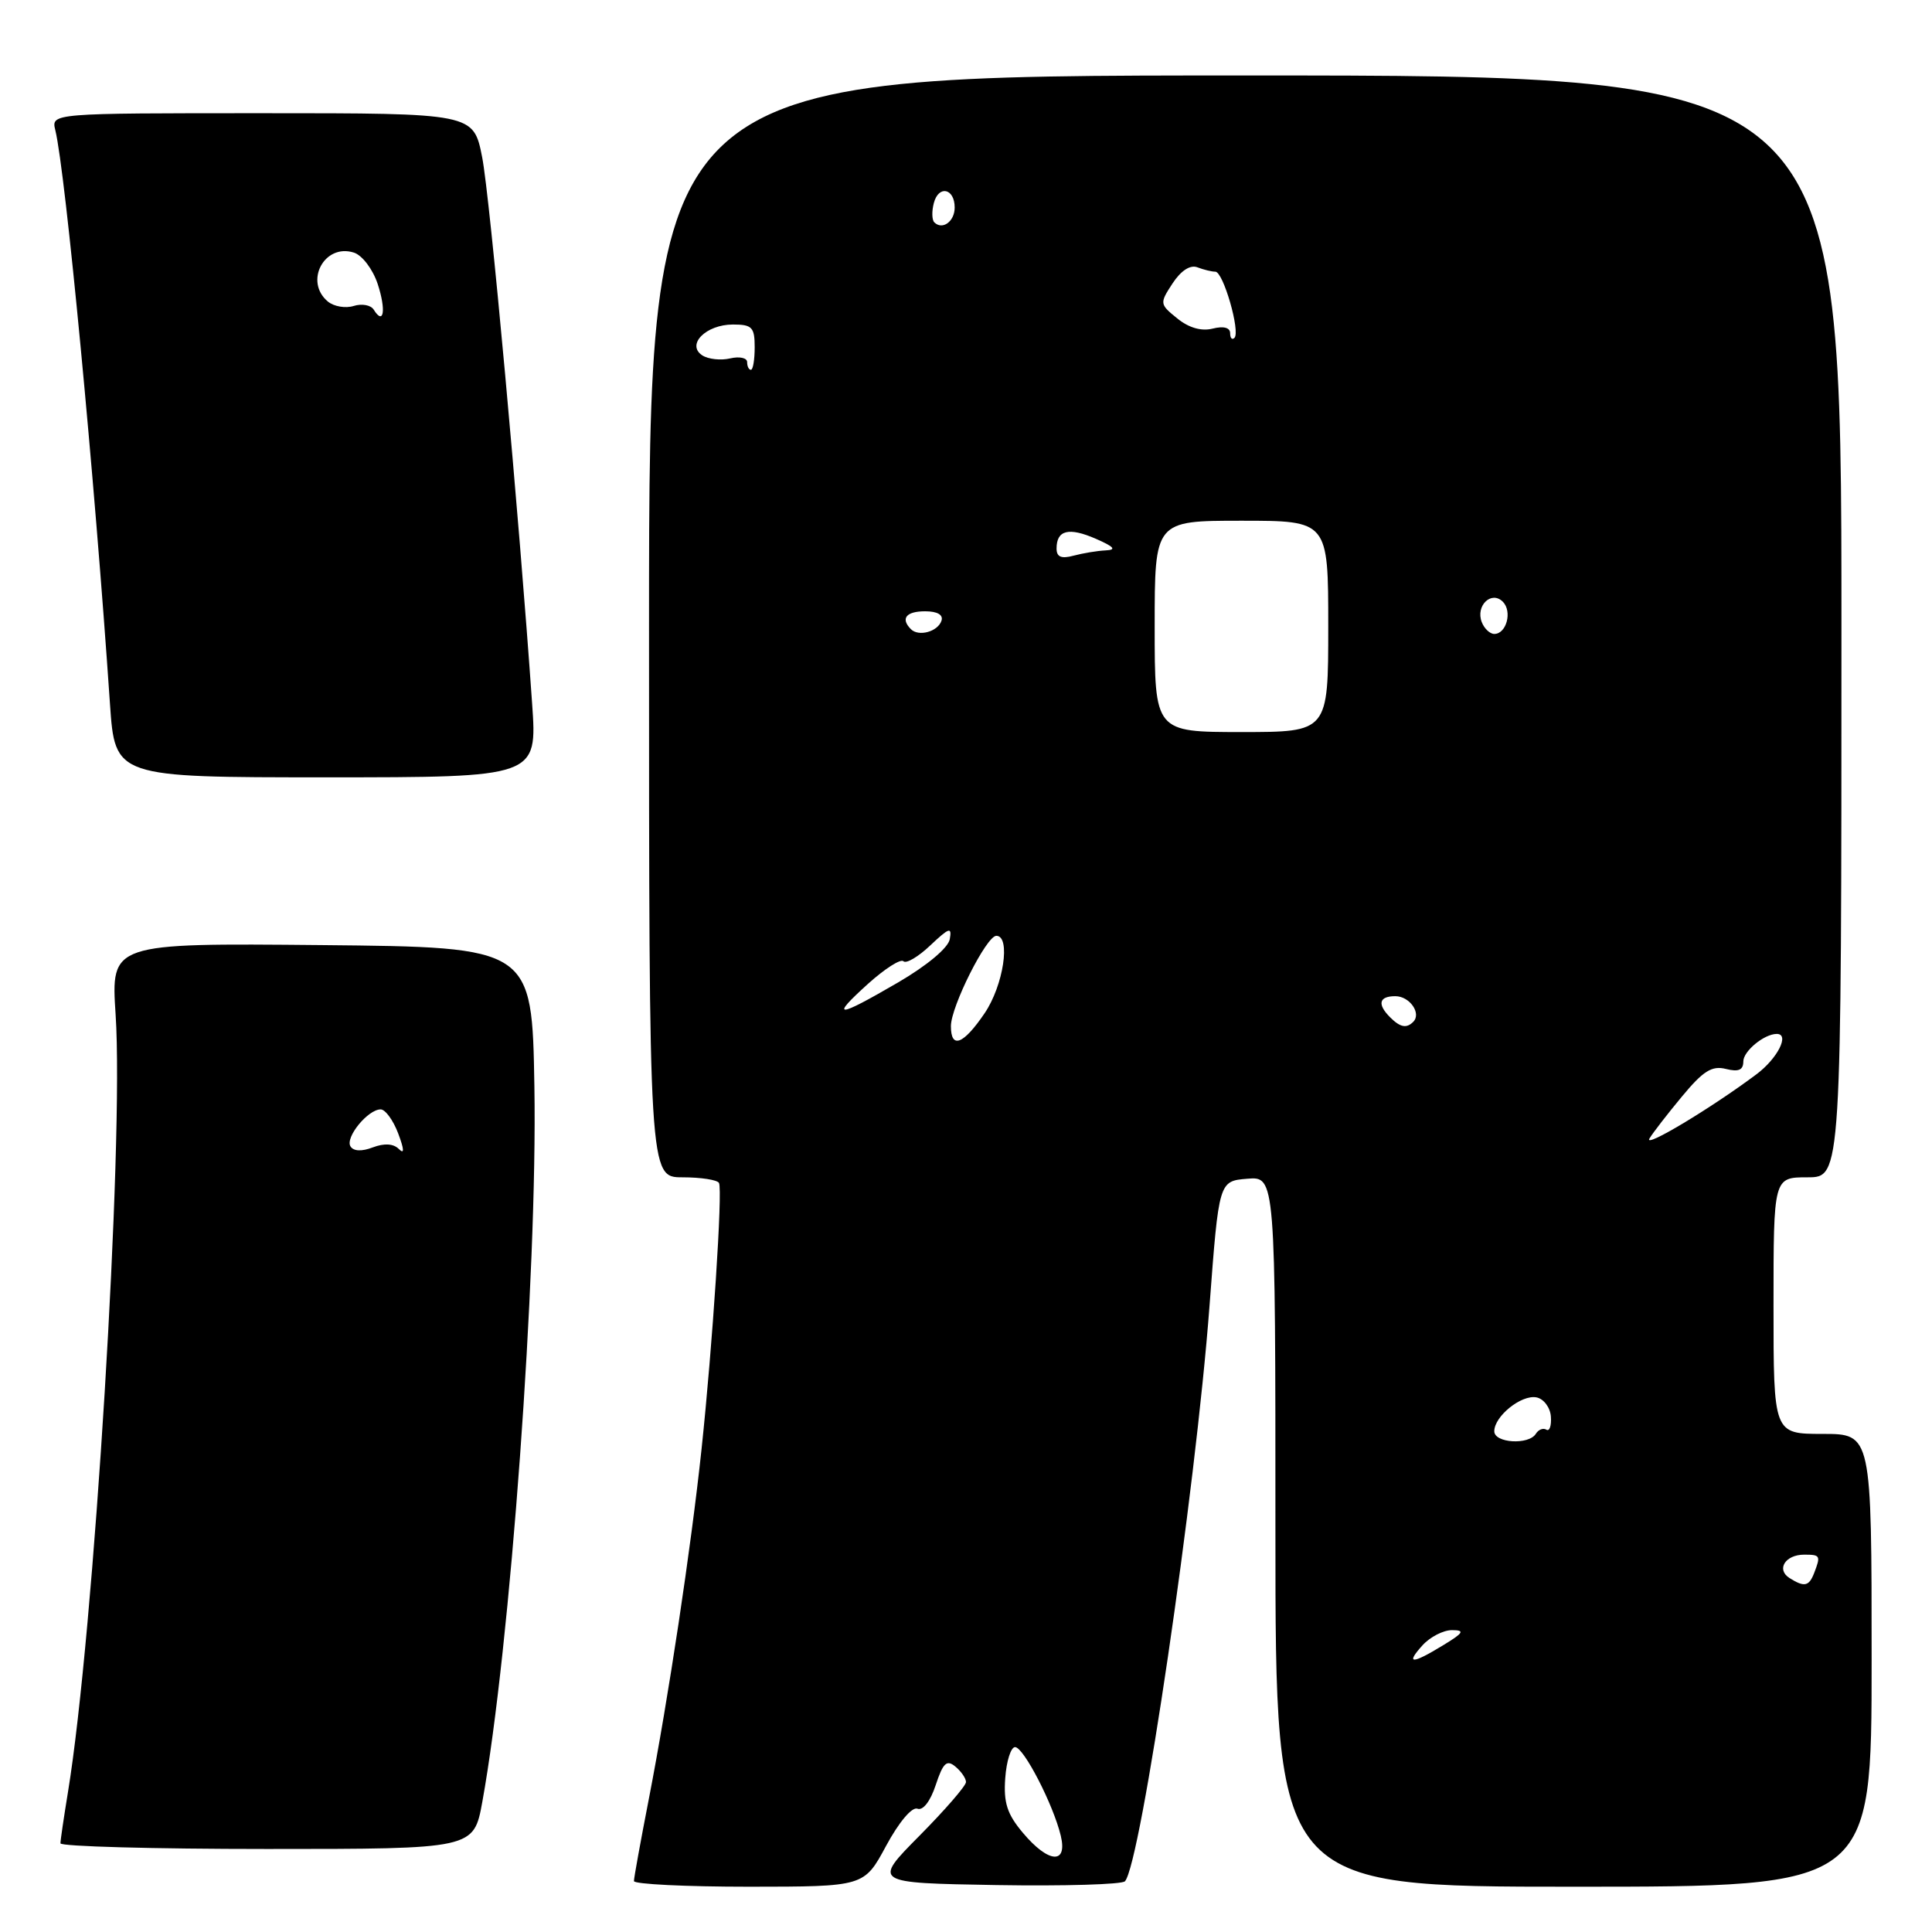 <?xml version="1.0" encoding="UTF-8" standalone="no"?>
<!DOCTYPE svg PUBLIC "-//W3C//DTD SVG 1.1//EN" "http://www.w3.org/Graphics/SVG/1.1/DTD/svg11.dtd" >
<svg xmlns="http://www.w3.org/2000/svg" xmlns:xlink="http://www.w3.org/1999/xlink" version="1.1" viewBox="0 0 256 256">
 <g >
 <path fill="currentColor"
d=" M 117.41 244.59 C 119.11 241.44 120.84 239.39 121.56 239.66 C 122.30 239.95 123.28 238.68 123.99 236.52 C 124.96 233.58 125.45 233.13 126.59 234.08 C 127.37 234.72 128.00 235.65 128.00 236.13 C 128.00 236.62 125.22 239.83 121.82 243.26 C 115.64 249.50 115.64 249.50 131.99 249.78 C 140.99 249.93 148.67 249.70 149.06 249.28 C 151.16 246.99 158.42 197.63 160.27 173.00 C 161.51 156.50 161.51 156.50 165.26 156.19 C 169.00 155.88 169.00 155.88 169.00 202.94 C 169.00 250.00 169.00 250.00 208.50 250.00 C 248.00 250.00 248.00 250.00 248.00 220.00 C 248.00 190.00 248.00 190.00 241.50 190.00 C 235.00 190.00 235.00 190.00 235.00 173.00 C 235.00 156.00 235.00 156.00 239.50 156.00 C 244.00 156.00 244.00 156.00 244.00 83.00 C 244.00 10.00 244.00 10.00 165.00 10.00 C 86.00 10.00 86.00 10.00 86.00 83.00 C 86.00 156.00 86.00 156.00 90.44 156.00 C 92.88 156.00 95.06 156.34 95.27 156.75 C 95.77 157.70 94.42 178.27 92.96 192.00 C 91.57 205.08 88.57 225.00 85.98 238.34 C 84.89 243.93 84.00 248.84 84.00 249.25 C 84.00 249.66 90.86 250.00 99.25 250.00 C 114.50 249.99 114.50 249.99 117.41 244.59 Z  M 63.91 238.75 C 67.61 218.38 71.22 168.74 70.81 144.00 C 70.50 125.50 70.50 125.50 42.60 125.23 C 14.70 124.97 14.70 124.97 15.32 134.44 C 16.44 151.44 12.44 216.57 9.00 237.50 C 8.46 240.80 8.01 243.84 8.01 244.25 C 8.00 244.66 20.32 245.00 35.39 245.00 C 62.77 245.00 62.77 245.00 63.91 238.75 Z  M 70.51 93.25 C 68.77 68.20 64.92 26.09 63.89 20.84 C 62.74 15.00 62.74 15.00 34.76 15.00 C 6.78 15.00 6.78 15.00 7.33 17.25 C 8.67 22.70 12.54 63.28 14.57 93.25 C 15.24 103.00 15.24 103.00 43.21 103.00 C 71.19 103.00 71.19 103.00 70.51 93.25 Z  M 135.54 242.86 C 133.45 240.38 132.96 238.87 133.20 235.61 C 133.36 233.35 133.95 231.50 134.50 231.50 C 135.64 231.50 139.57 239.12 140.56 243.25 C 141.48 247.09 138.93 246.90 135.54 242.86 Z  M 188.50 218.00 C 189.50 216.90 191.25 216.00 192.40 216.00 C 194.14 216.01 193.94 216.35 191.23 218.00 C 187.07 220.54 186.20 220.54 188.50 218.00 Z  M 237.12 209.10 C 235.33 207.96 236.56 206.00 239.06 206.00 C 241.20 206.00 241.27 206.13 240.39 208.42 C 239.70 210.21 239.09 210.34 237.12 209.10 Z  M 198.00 189.65 C 198.00 187.66 201.59 184.77 203.59 185.16 C 204.55 185.35 205.41 186.49 205.50 187.70 C 205.59 188.92 205.32 189.70 204.90 189.44 C 204.48 189.18 203.86 189.42 203.51 189.98 C 202.58 191.50 198.00 191.22 198.00 189.65 Z  M 218.56 150.86 C 219.01 150.11 220.95 147.60 222.88 145.28 C 225.67 141.91 226.84 141.17 228.69 141.64 C 230.37 142.06 231.00 141.79 231.00 140.64 C 231.00 139.28 233.77 137.00 235.43 137.00 C 237.18 137.00 235.55 140.24 232.75 142.34 C 226.83 146.78 217.73 152.25 218.56 150.86 Z  M 126.00 135.97 C 126.00 133.38 130.71 124.00 132.02 124.00 C 133.96 124.00 132.97 130.58 130.46 134.27 C 127.64 138.42 126.00 139.04 126.00 135.97 Z  M 184.20 134.80 C 182.46 133.06 182.72 132.00 184.89 132.00 C 186.79 132.00 188.38 134.28 187.26 135.40 C 186.37 136.30 185.53 136.13 184.20 134.80 Z  M 115.02 130.36 C 117.24 128.36 119.35 127.01 119.71 127.37 C 120.07 127.73 121.68 126.78 123.28 125.26 C 125.78 122.90 126.15 122.78 125.85 124.45 C 125.64 125.60 122.84 127.94 119.00 130.18 C 110.84 134.93 109.92 134.97 115.02 130.36 Z  M 153.00 83.00 C 153.00 69.00 153.00 69.00 164.50 69.00 C 176.00 69.00 176.00 69.00 176.00 83.00 C 176.00 97.00 176.00 97.00 164.50 97.00 C 153.00 97.00 153.00 97.00 153.00 83.00 Z  M 120.70 83.37 C 119.30 81.96 120.06 81.00 122.58 81.00 C 124.21 81.00 125.01 81.47 124.75 82.25 C 124.27 83.70 121.73 84.40 120.70 83.37 Z  M 196.34 82.43 C 195.50 80.26 197.62 78.22 199.13 79.73 C 200.41 81.01 199.62 84.00 198.00 84.00 C 197.42 84.00 196.67 83.29 196.34 82.43 Z  M 140.00 72.68 C 140.00 70.23 141.62 69.83 145.20 71.39 C 147.65 72.46 147.98 72.86 146.50 72.93 C 145.40 72.98 143.49 73.30 142.25 73.63 C 140.62 74.07 140.00 73.80 140.00 72.68 Z  M 99.00 47.98 C 99.00 47.42 97.99 47.20 96.75 47.49 C 95.51 47.78 93.85 47.60 93.06 47.09 C 90.89 45.67 93.54 43.00 97.12 43.00 C 99.65 43.00 100.00 43.36 100.00 46.00 C 100.00 47.65 99.78 49.00 99.50 49.00 C 99.22 49.00 99.00 48.54 99.00 47.98 Z  M 163.00 44.15 C 163.00 43.41 162.13 43.18 160.69 43.54 C 159.20 43.92 157.52 43.44 155.99 42.19 C 153.65 40.30 153.64 40.20 155.37 37.55 C 156.49 35.85 157.71 35.06 158.66 35.42 C 159.49 35.74 160.56 36.00 161.04 36.00 C 162.09 36.00 164.38 43.95 163.57 44.77 C 163.25 45.08 163.00 44.80 163.00 44.15 Z  M 123.80 29.46 C 123.48 29.14 123.45 27.99 123.74 26.90 C 124.37 24.49 126.50 24.95 126.50 27.50 C 126.50 29.35 124.87 30.53 123.80 29.46 Z  M 46.44 151.90 C 45.71 150.72 48.75 147.00 50.44 147.00 C 51.05 147.00 52.10 148.43 52.76 150.18 C 53.57 152.33 53.60 153.00 52.85 152.25 C 52.13 151.53 50.93 151.46 49.41 152.03 C 47.93 152.60 46.84 152.55 46.44 151.90 Z  M 49.52 41.03 C 49.14 40.42 47.95 40.20 46.87 40.54 C 45.79 40.88 44.25 40.62 43.45 39.96 C 40.27 37.32 42.97 32.22 46.89 33.47 C 47.99 33.82 49.39 35.66 50.04 37.61 C 51.18 41.08 50.86 43.19 49.52 41.03 Z "/>
</g>
</svg>